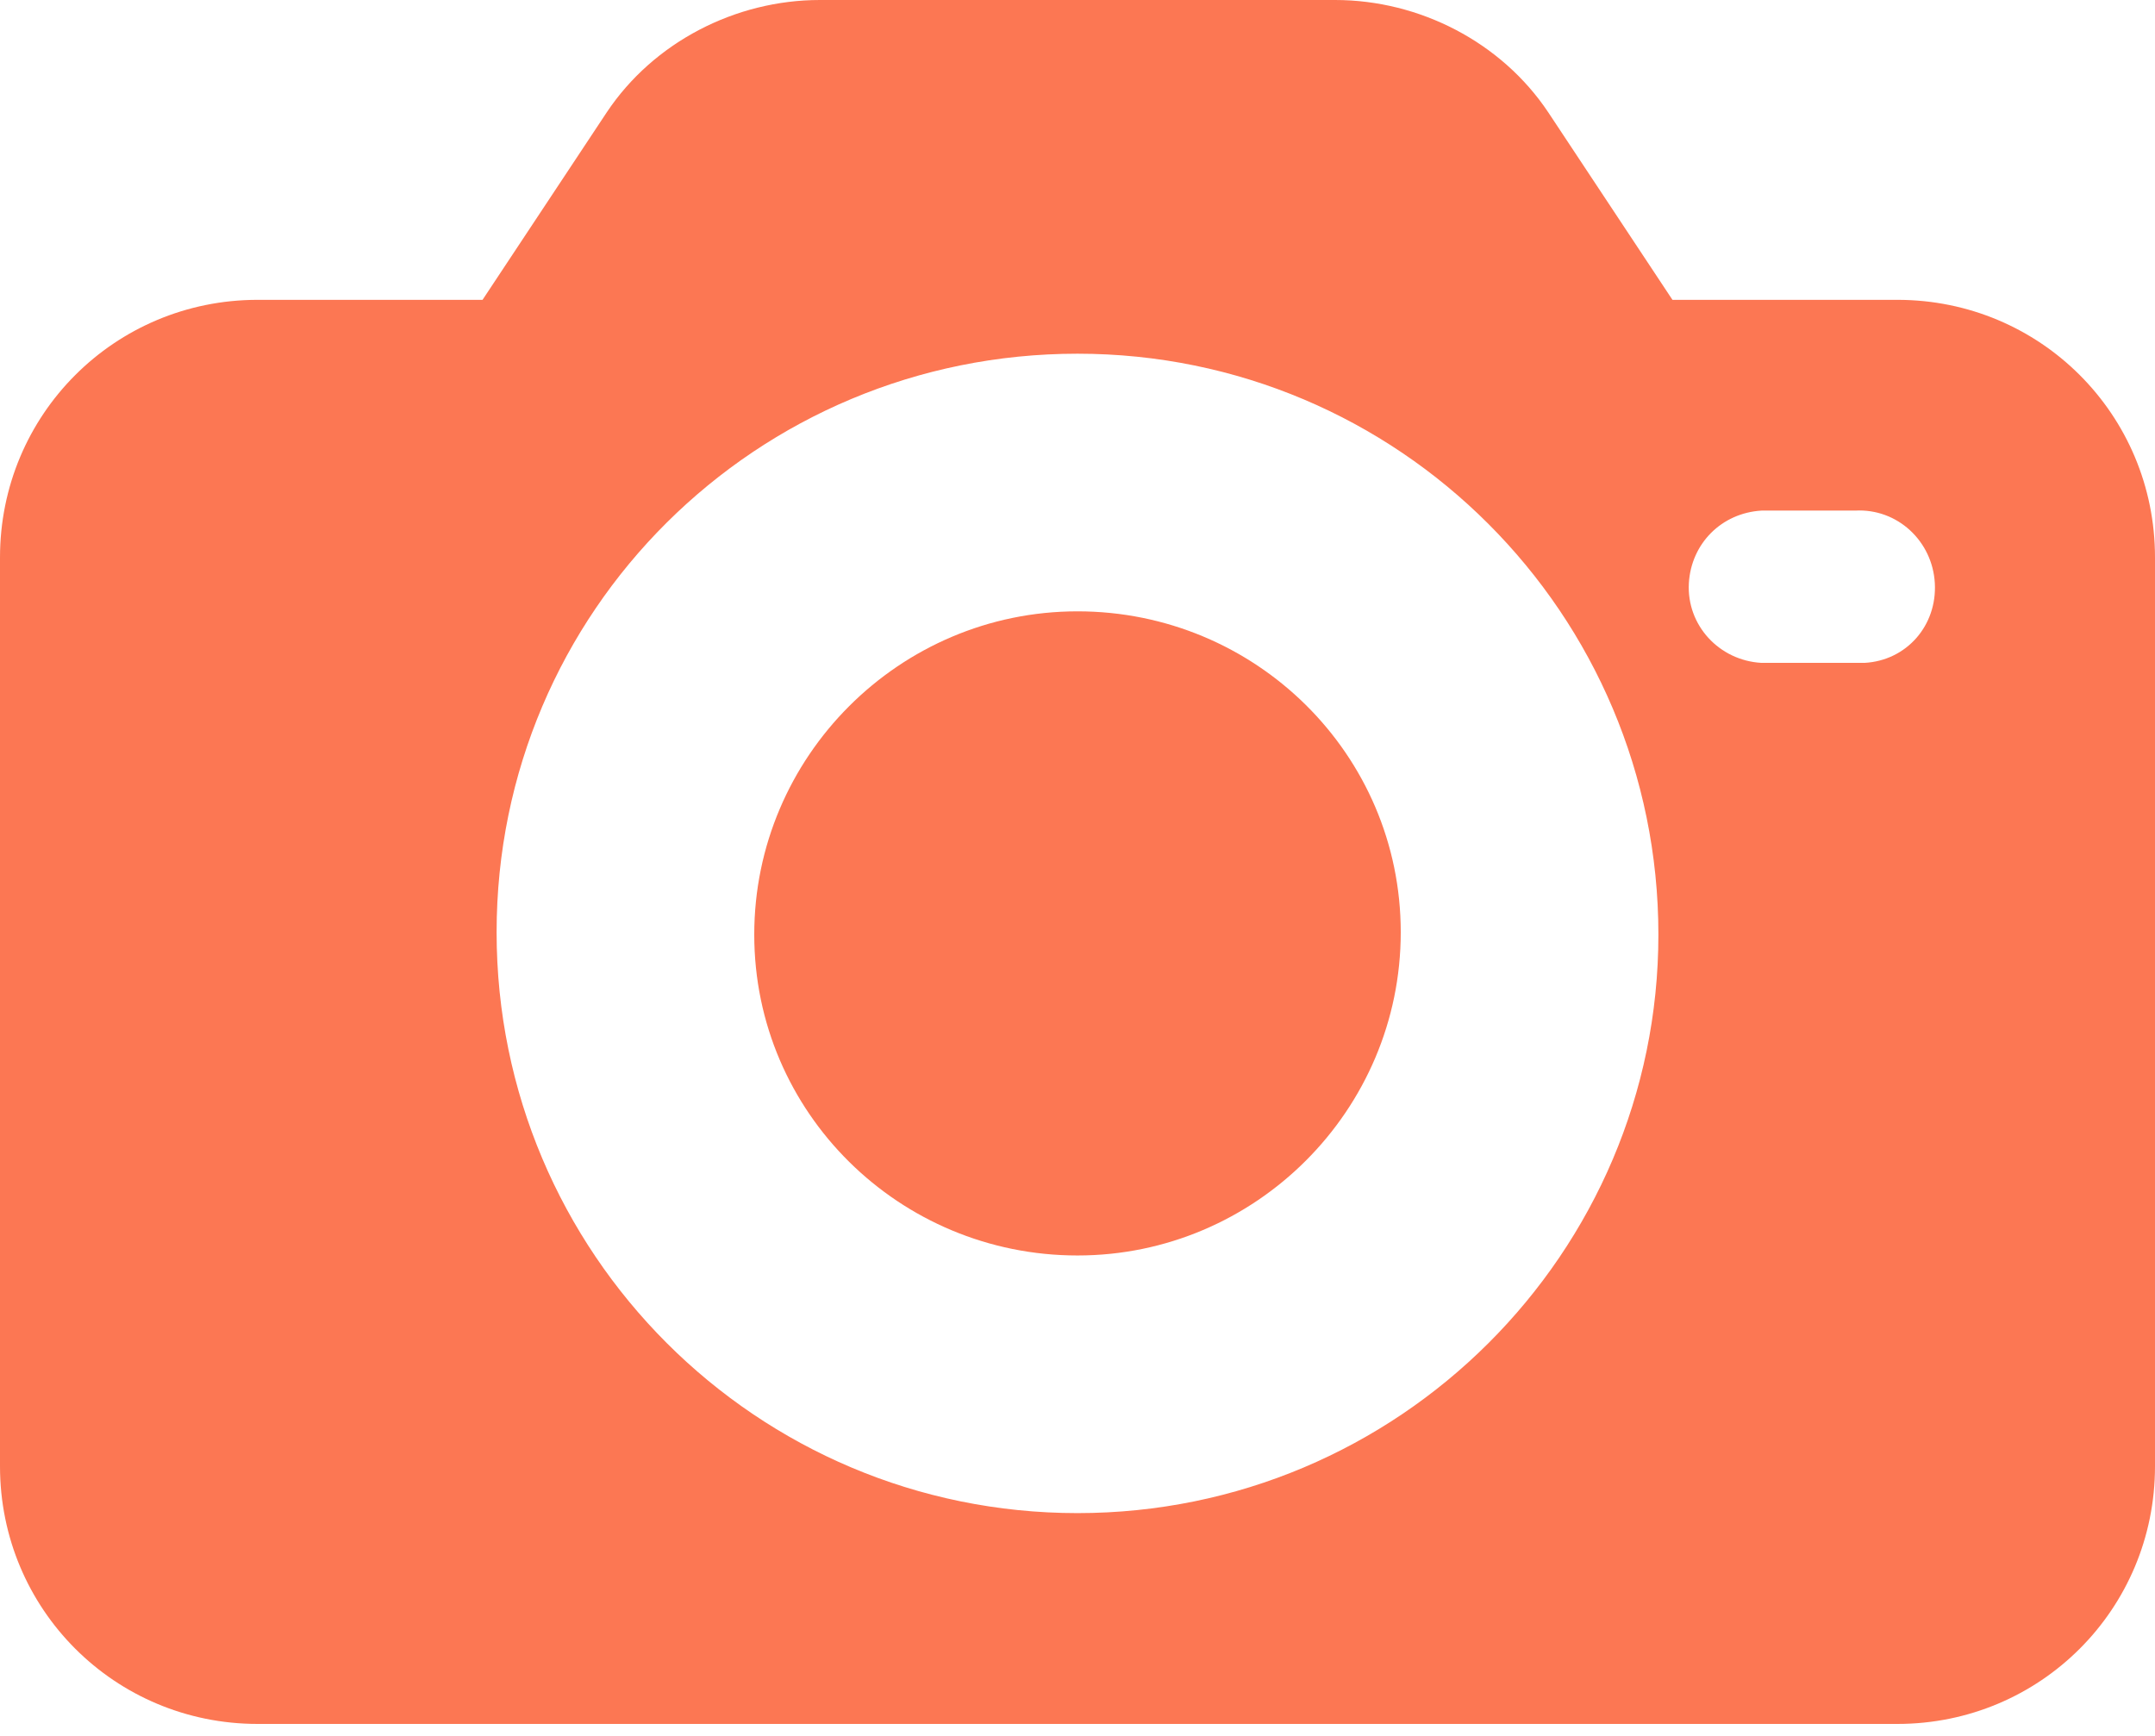 <svg width="36" height="29" viewBox="0 0 36 29" fill="none" xmlns="http://www.w3.org/2000/svg">
<path d="M31.696 5.009H27.939L25.865 1.878C25.083 0.704 23.713 0 22.304 0H13.696C12.287 0 10.917 0.704 10.135 1.878L8.061 5.009H4.304C1.917 5.009 0 6.926 0 9.313V24.496C0 26.883 1.917 28.8 4.304 28.8H31.696C34.083 28.8 36 26.883 36 24.496V9.313C36 6.926 34.083 5.009 31.696 5.009ZM18 25.278C12.639 25.278 8.296 20.935 8.296 15.574C8.296 10.213 12.639 5.909 18 5.909C23.361 5.909 27.704 10.252 27.704 15.613C27.704 20.935 23.361 25.278 18 25.278ZM31.148 11.074C31.109 11.074 31.07 11.074 30.991 11.074H29.426C28.722 11.035 28.174 10.448 28.213 9.743C28.252 9.078 28.761 8.57 29.426 8.53H30.991C31.696 8.491 32.283 9.039 32.322 9.743C32.361 10.448 31.852 11.035 31.148 11.074Z" fill="#FC7753"/>
<path d="M18 10.213C15.026 10.213 12.6 12.639 12.6 15.613C12.6 18.587 15.026 20.974 18 20.974C20.974 20.974 23.4 18.548 23.4 15.574C23.4 12.6 20.974 10.213 18 10.213Z" fill="#FC7753"/>
</svg>
